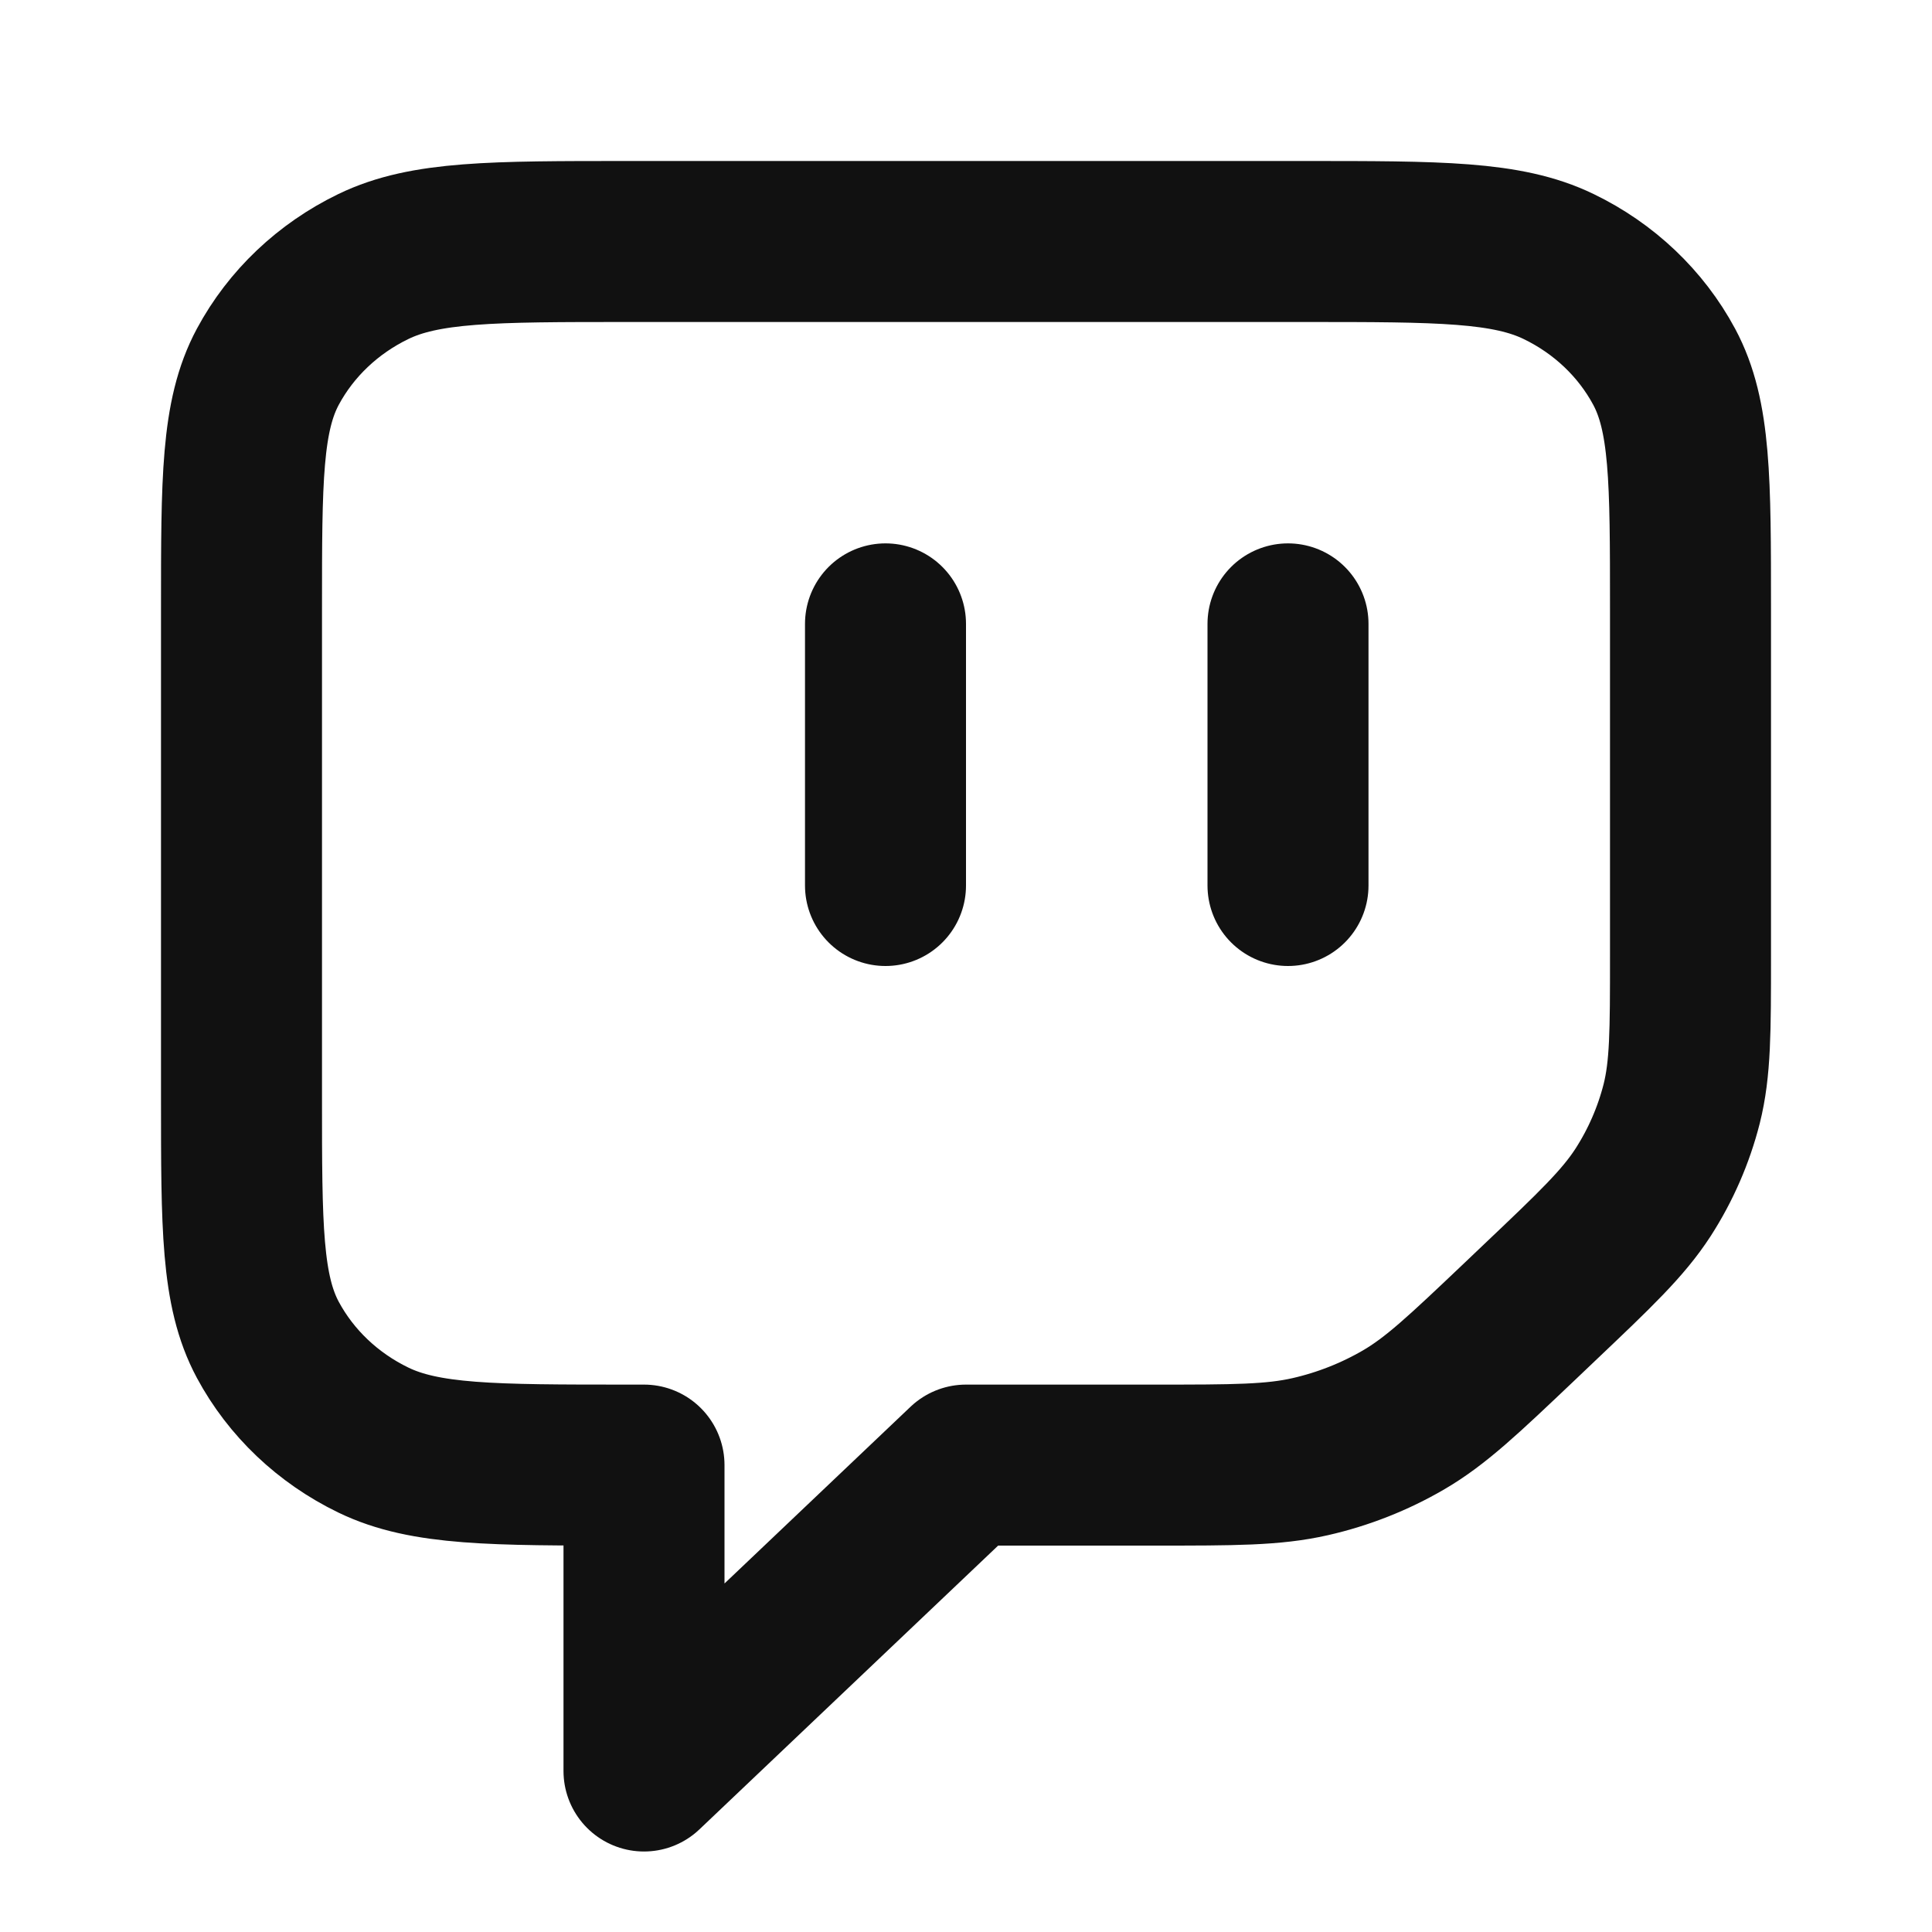 <svg width="24" height="24" viewBox="0 0 24 24" fill="none" xmlns="http://www.w3.org/2000/svg">
<path d="M11 11V7.75M16 11V7.75M8 18.2H7.8C6.12 18.2 5.28 18.2 4.638 17.889C4.074 17.616 3.615 17.18 3.327 16.644C3 16.034 3 15.236 3 13.64V7.56C3 5.964 3 5.166 3.327 4.556C3.615 4.02 4.074 3.584 4.638 3.311C5.28 3 6.12 3 7.8 3H16.2C17.88 3 18.72 3 19.362 3.311C19.927 3.584 20.385 4.02 20.673 4.556C21 5.166 21 5.964 21 7.56V11.882C21 12.811 21 13.276 20.89 13.713C20.791 14.101 20.63 14.472 20.411 14.812C20.163 15.195 19.817 15.524 19.125 16.181L18.875 16.419C18.183 17.076 17.837 17.405 17.433 17.64C17.075 17.848 16.685 18.002 16.277 18.095C15.817 18.2 15.327 18.2 14.349 18.2H12L8 22V18.2Z" stroke="#111111" stroke-width="2" stroke-linecap="round" stroke-linejoin="round"/>
</svg>
